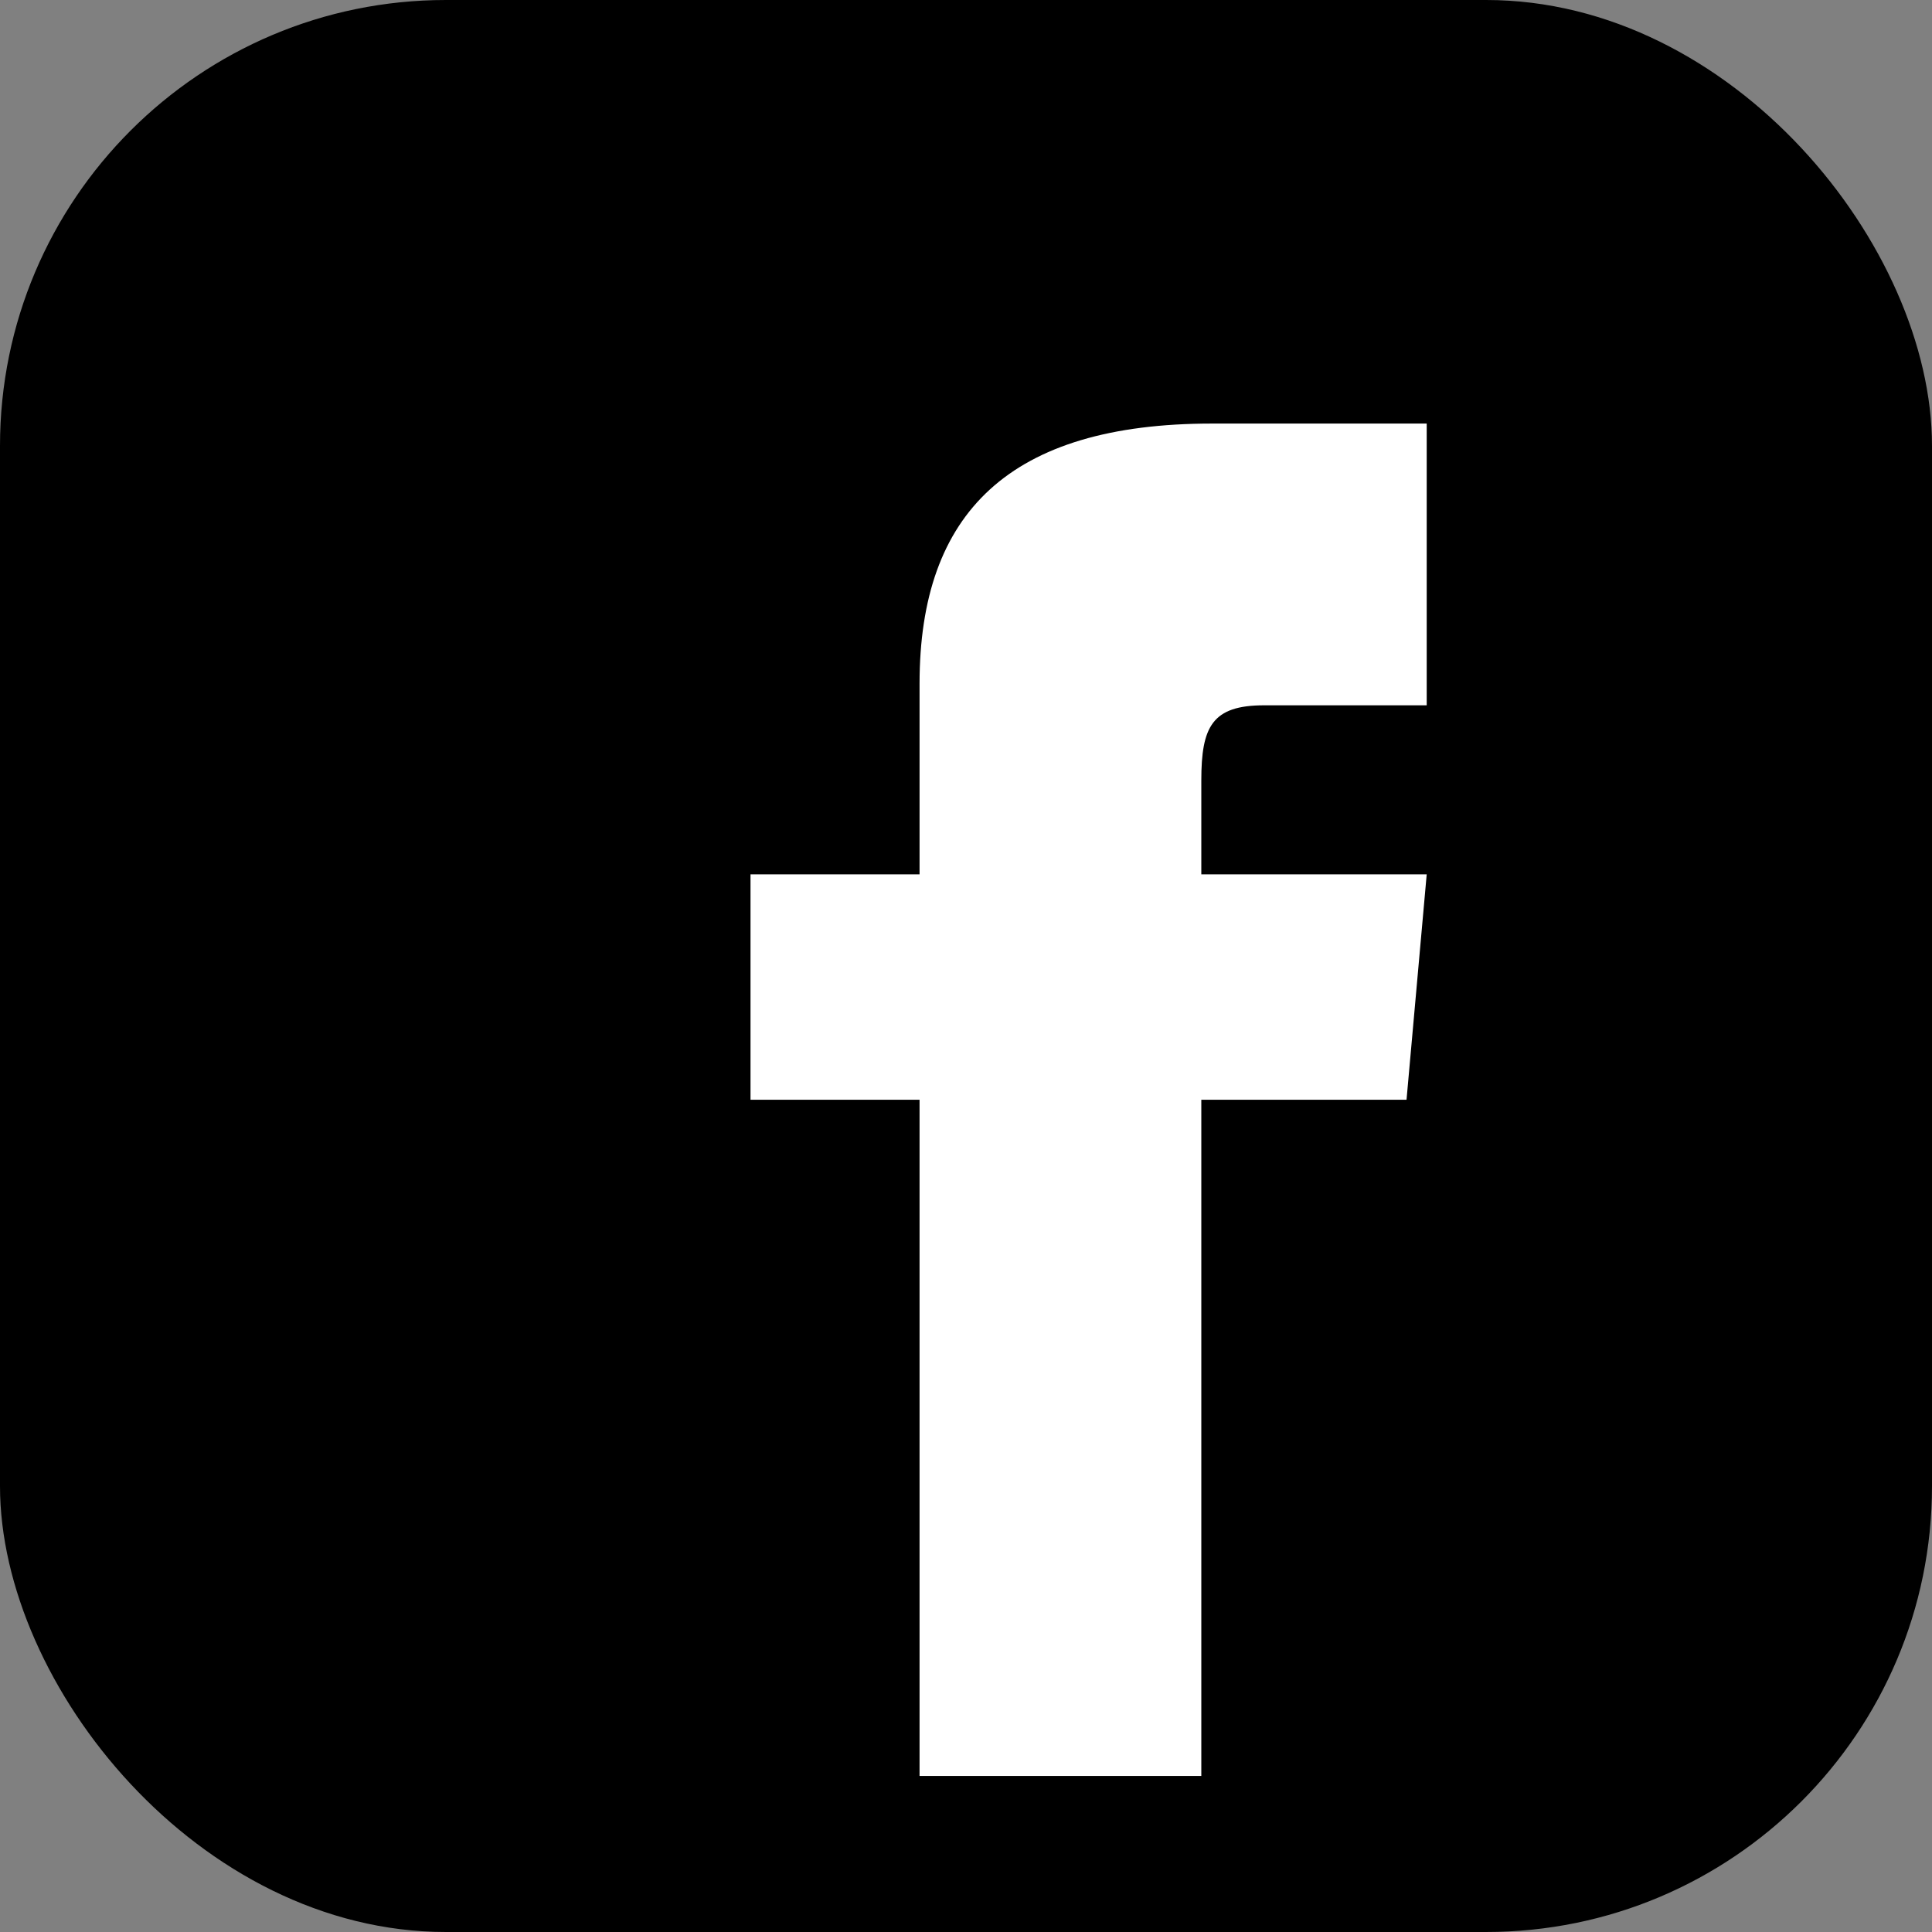 <svg width="260" height="260" viewBox="0 0 260 260" fill="none" xmlns="http://www.w3.org/2000/svg">
<rect x="0" y="0" width="260" height="260" fill="#808080" stroke="none"/>
<rect width="260" height="260" rx="60" fill="black"/>
<path d="M123.75 117.667H101V148H123.75V239H161.667V148H189.285L192 117.667H161.667V105.025C161.667 97.783 163.123 94.917 170.122 94.917H192V57H163.123C135.853 57 123.75 69.004 123.75 91.997V117.667Z" fill="white"/>
</svg>
